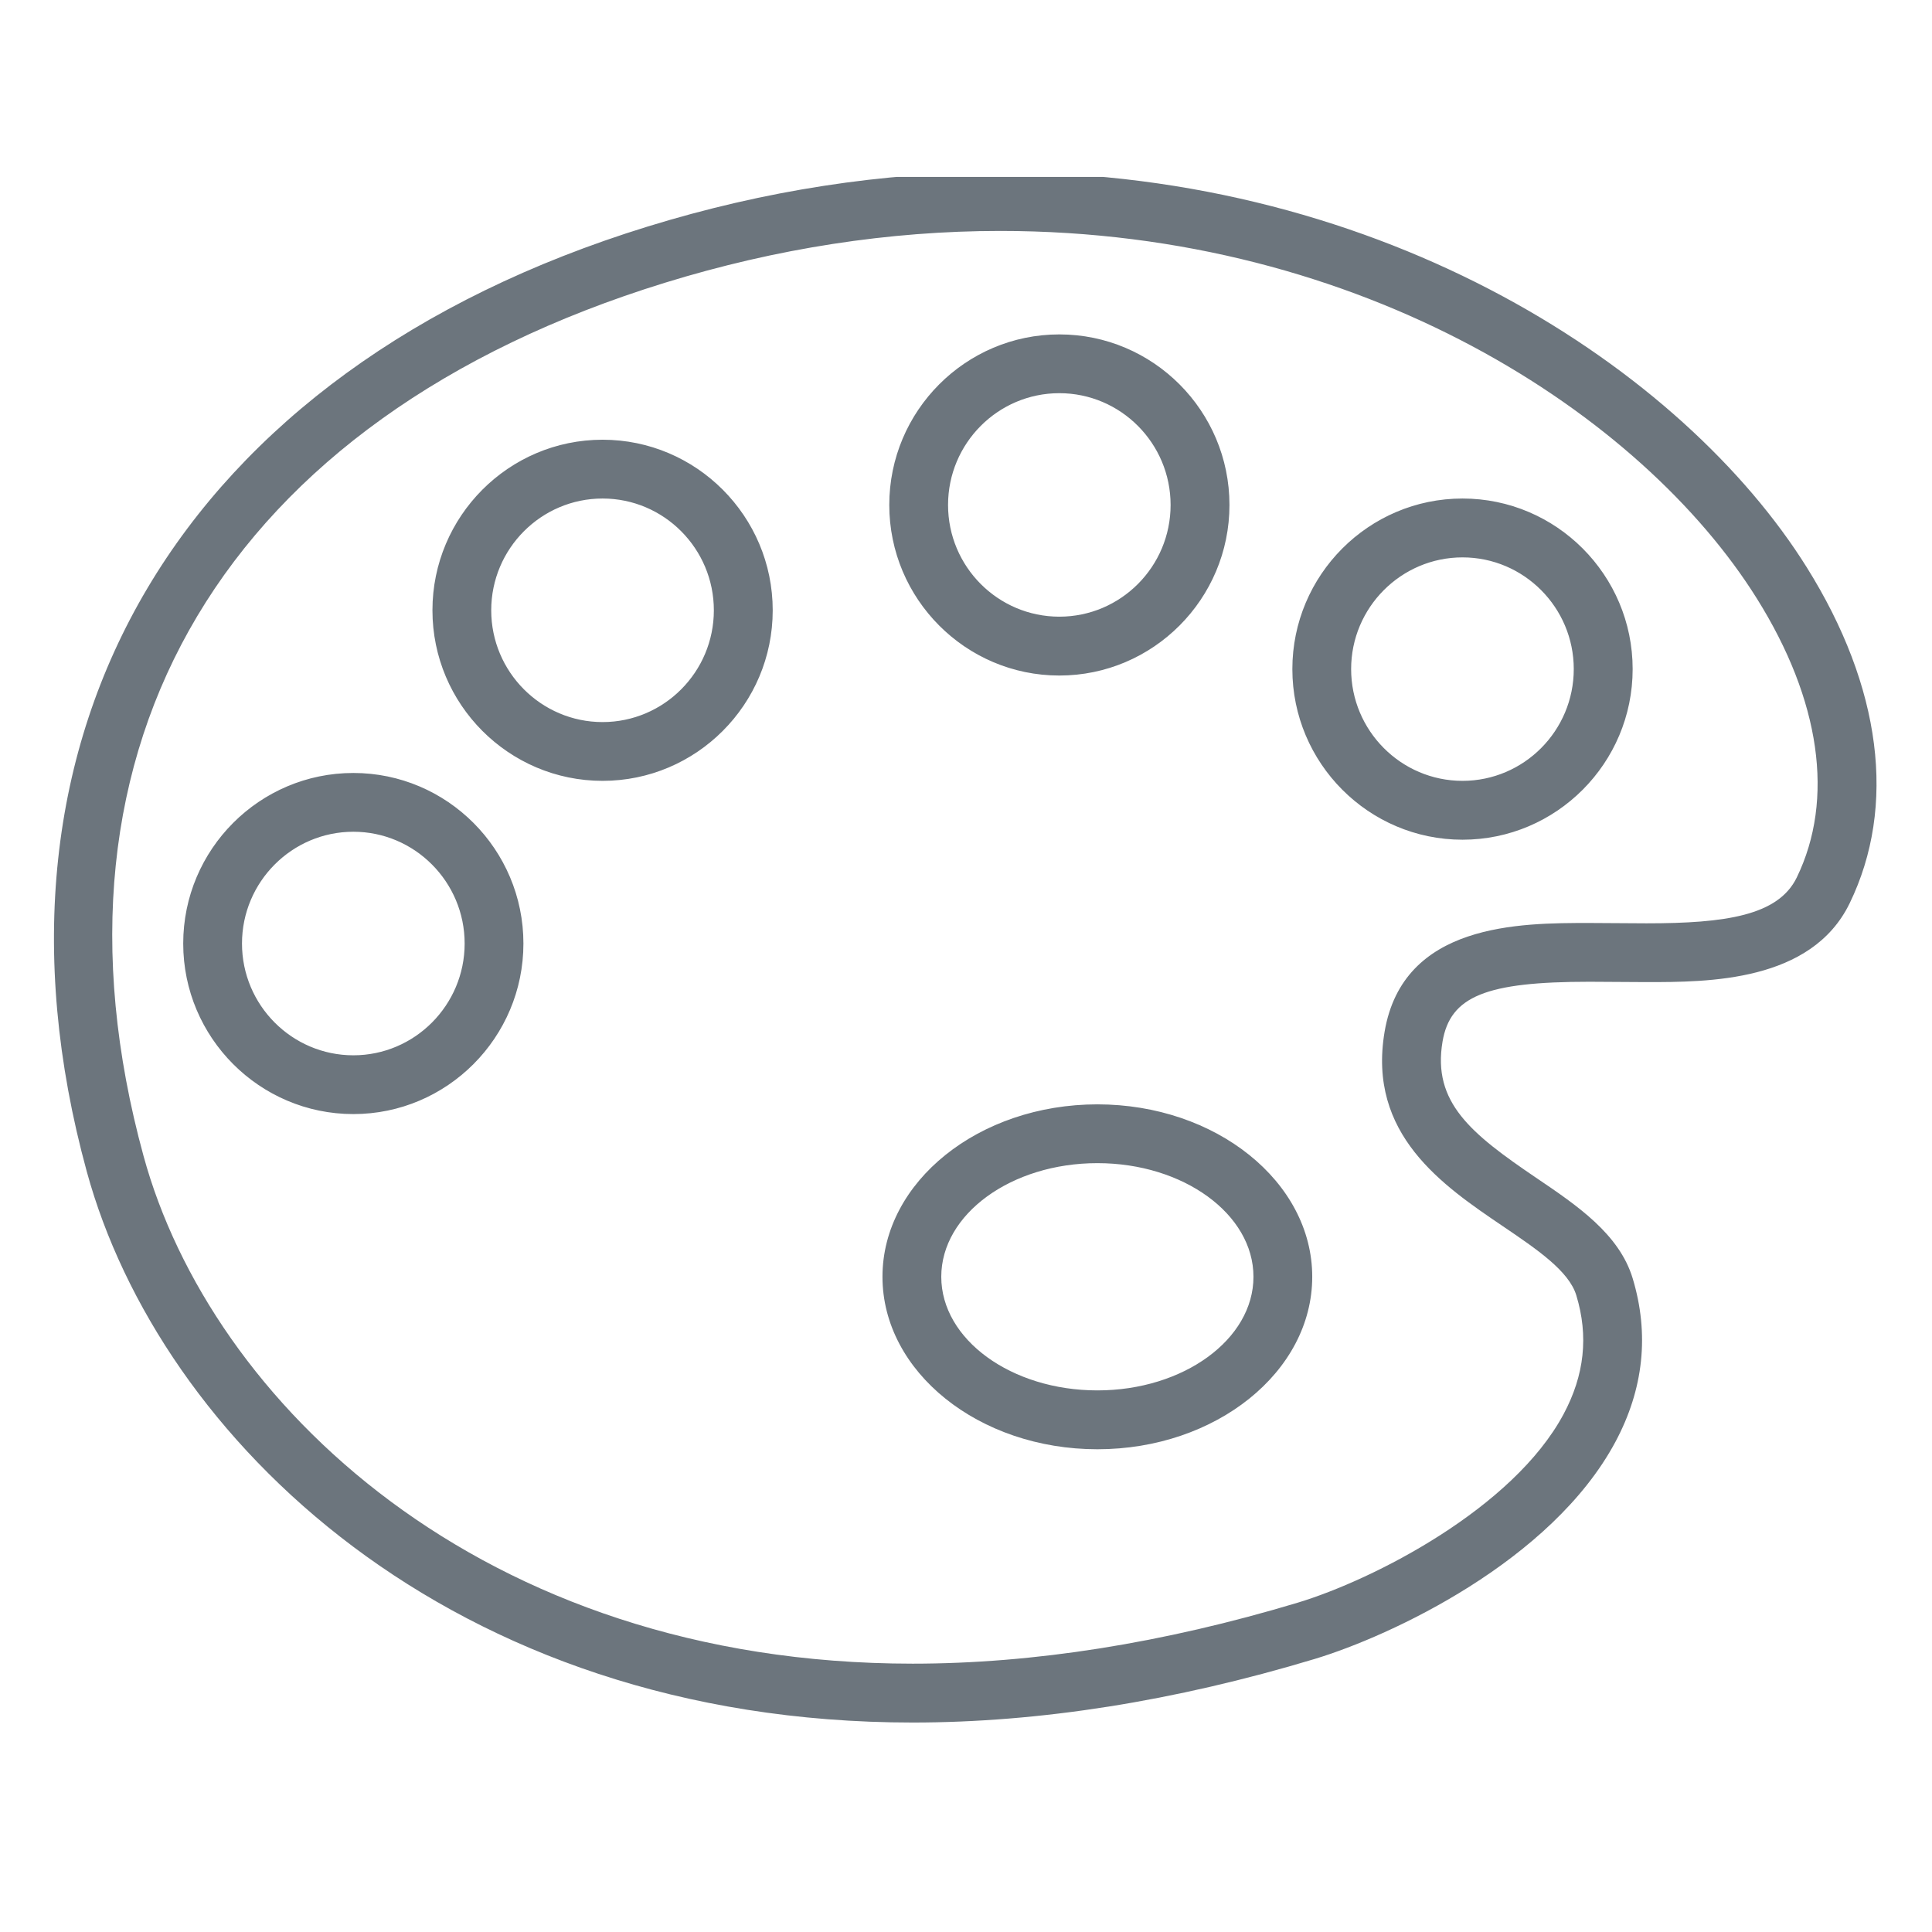 <svg xmlns="http://www.w3.org/2000/svg" xmlns:xlink="http://www.w3.org/1999/xlink" width="18" zoomAndPan="magnify" viewBox="0 0 90 90" height="18" preserveAspectRatio="xMidYMid meet" version="1.0"><defs><clipPath id="943a6c0f08"><path d="M 2 8.242 L 88 8.242 L 88 80.242 L 2 80.242 Z M 2 8.242 " clip-rule="nonzero"/></clipPath></defs><g clip-path="url(#943a6c0f08)"><path fill="#6c757d" d="M 49.348 18.316 C 52.207 18.316 54.531 20.652 54.531 23.523 C 54.531 26.395 52.207 28.727 49.348 28.727 C 46.488 28.727 44.164 26.395 44.164 23.523 C 44.164 20.652 46.488 18.316 49.348 18.316 Z M 49.348 31.469 C 53.719 31.469 57.273 27.902 57.273 23.523 C 57.273 19.141 53.719 15.578 49.348 15.578 C 44.98 15.578 41.426 19.141 41.426 23.523 C 41.426 27.902 44.98 31.469 49.348 31.469 Z M 51.121 54.184 C 55.129 54.184 58.391 56.559 58.391 59.477 C 58.391 62.395 55.129 64.77 51.121 64.77 C 47.109 64.77 43.848 62.395 43.848 59.477 C 43.848 56.559 47.109 54.184 51.121 54.184 Z M 51.121 67.512 C 56.641 67.512 61.129 63.906 61.129 59.477 C 61.129 55.051 56.641 51.445 51.121 51.445 C 45.598 51.445 41.109 55.051 41.109 59.477 C 41.109 63.906 45.598 67.512 51.121 67.512 Z M 16.461 38.746 C 19.316 38.746 21.645 41.082 21.645 43.953 C 21.645 46.824 19.316 49.16 16.461 49.16 C 13.602 49.16 11.273 46.824 11.273 43.953 C 11.273 41.082 13.602 38.746 16.461 38.746 Z M 16.461 51.898 C 20.828 51.898 24.383 48.332 24.383 43.953 C 24.383 39.57 20.828 36.008 16.461 36.008 C 12.09 36.008 8.535 39.57 8.535 43.953 C 8.535 48.332 12.09 51.898 16.461 51.898 Z M 28.07 23.223 C 30.93 23.223 33.254 25.559 33.254 28.43 C 33.254 31.301 30.93 33.637 28.07 33.637 C 25.211 33.637 22.883 31.301 22.883 28.43 C 22.883 25.559 25.211 23.223 28.07 23.223 Z M 28.07 36.375 C 32.441 36.375 35.996 32.812 35.996 28.43 C 35.996 24.051 32.441 20.484 28.07 20.484 C 23.699 20.484 20.145 24.051 20.145 28.43 C 20.145 32.812 23.699 36.375 28.07 36.375 Z M 30.973 13.172 C 36.164 11.57 41.422 10.758 46.594 10.758 C 63.543 10.758 76.508 19.355 81.84 27.879 C 84.809 32.621 85.469 37.238 83.699 40.879 C 82.836 42.652 80.383 43.012 76.699 43.012 L 74.039 42.996 C 70.789 42.996 65.359 42.996 64.5 48.062 C 63.691 52.844 67.199 55.219 70.02 57.129 C 71.598 58.199 73.086 59.207 73.43 60.34 C 74.008 62.238 73.812 64.055 72.836 65.879 C 70.488 70.266 63.992 73.59 60.449 74.66 C 54.188 76.543 48.152 77.5 42.516 77.5 C 22.344 77.5 9.805 65.242 6.688 53.855 C 1.441 34.691 10.52 19.484 30.973 13.172 Z M 4.043 54.578 C 7.426 66.941 20.91 80.242 42.516 80.242 C 48.422 80.242 54.723 79.246 61.242 77.281 C 64.785 76.211 72.273 72.727 75.25 67.172 C 76.57 64.707 76.84 62.141 76.055 59.547 C 75.43 57.484 73.461 56.152 71.555 54.863 C 68.527 52.809 66.719 51.359 67.199 48.52 C 67.559 46.41 69.219 45.734 74.039 45.734 L 76.699 45.75 C 79.57 45.75 84.379 45.75 86.164 42.078 C 88.359 37.555 87.652 32 84.164 26.426 C 78.43 17.266 64.59 8.02 46.594 8.02 C 41.145 8.02 35.617 8.871 30.164 10.555 C 8.453 17.254 -1.555 34.125 4.043 54.578 Z M 68.129 25.965 C 70.988 25.965 73.312 28.301 73.312 31.168 C 73.312 34.039 70.988 36.375 68.129 36.375 C 65.27 36.375 62.941 34.039 62.941 31.168 C 62.941 28.301 65.27 25.965 68.129 25.965 Z M 68.129 39.117 C 72.5 39.117 76.055 35.551 76.055 31.168 C 76.055 26.789 72.5 23.223 68.129 23.223 C 63.758 23.223 60.203 26.789 60.203 31.168 C 60.203 35.551 63.758 39.117 68.129 39.117 " fill-opacity="1" fill-rule="nonzero"/></g></svg>